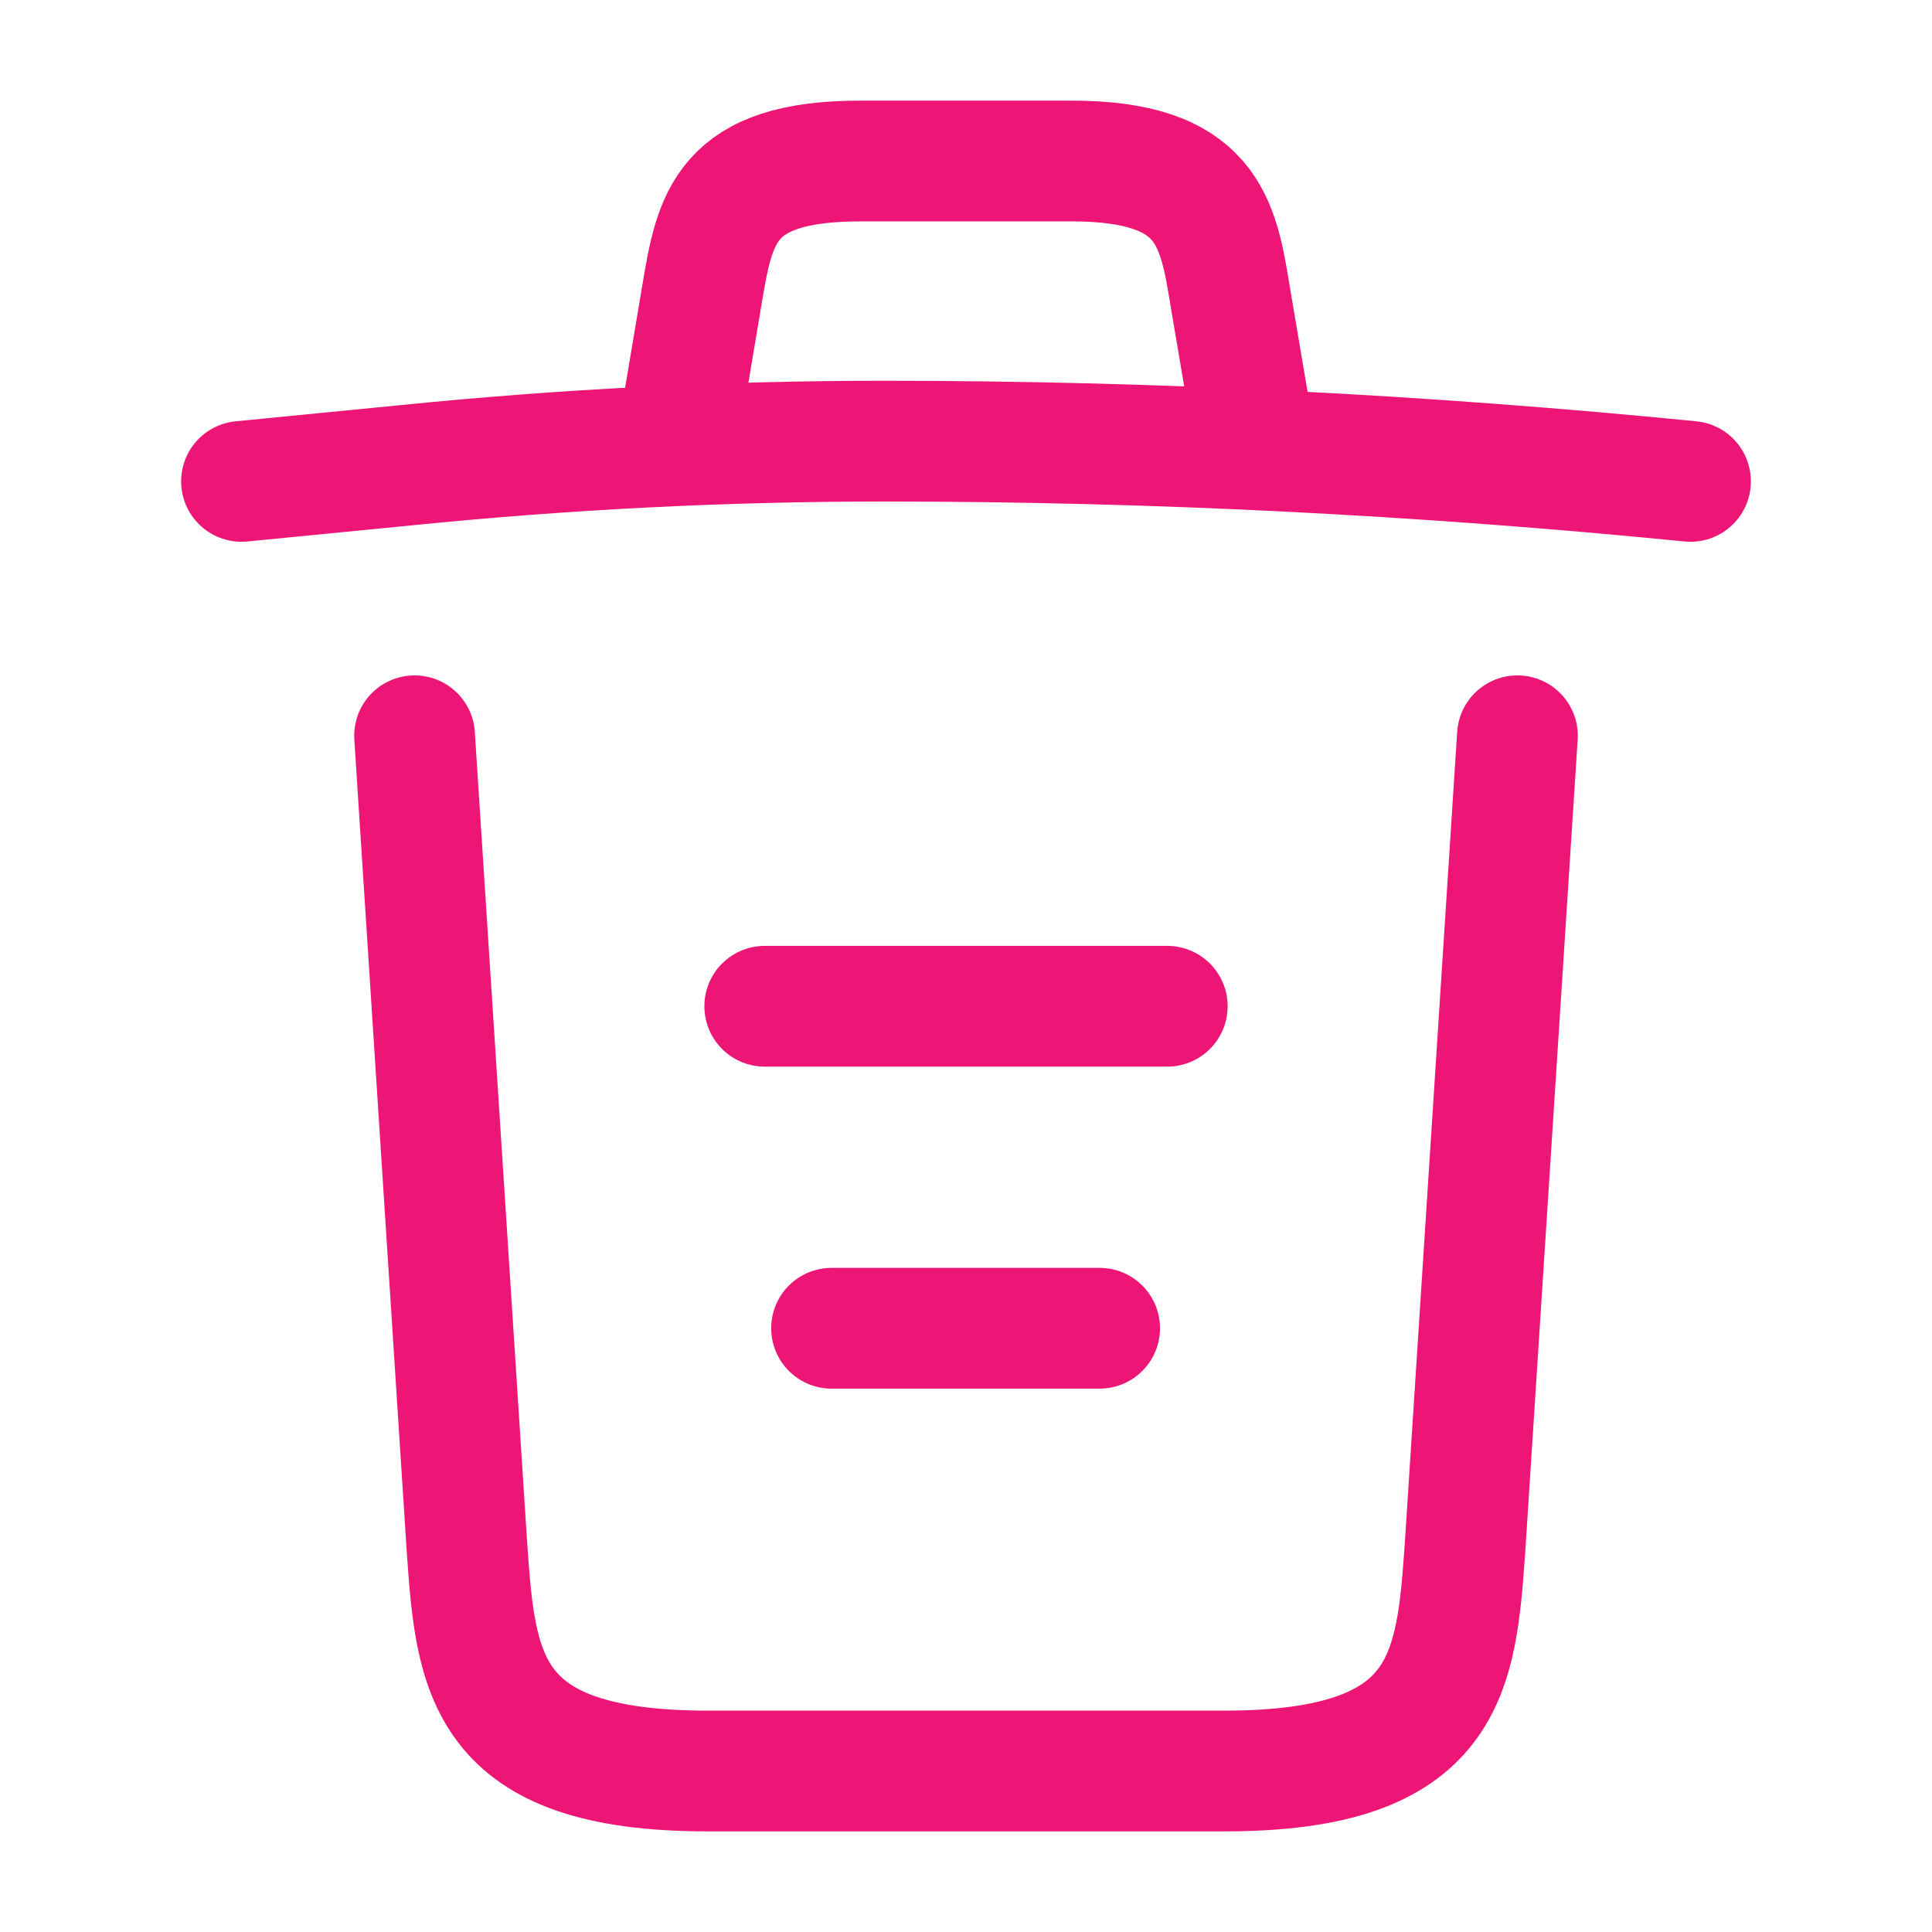 <svg width="24" height="24" viewBox="0 0 24 24" fill="none" xmlns="http://www.w3.org/2000/svg">
<path d="M21 5.98C17.67 5.65 14.32 5.48 10.98 5.48C9 5.48 7.02 5.58 5.04 5.78L3 5.98" stroke="#ED1576" stroke-width="1.5" stroke-linecap="round" stroke-linejoin="round"/>
<path d="M8.5 4.97L8.72 3.66C8.88 2.71 9 2 10.69 2H13.31C15 2 15.13 2.75 15.28 3.67L15.5 4.97" stroke="#ED1576" stroke-width="1.5" stroke-linecap="round" stroke-linejoin="round"/>
<path d="M18.85 9.14L18.2 19.21C18.09 20.78 18 22 15.21 22H8.79C6 22 5.91 20.78 5.8 19.21L5.15 9.14" stroke="#ED1576" stroke-width="1.5" stroke-linecap="round" stroke-linejoin="round"/>
<path d="M10.33 16.5H13.66" stroke="#ED1576" stroke-width="1.5" stroke-linecap="round" stroke-linejoin="round"/>
<path d="M9.5 12.5H14.5" stroke="#ED1576" stroke-width="1.5" stroke-linecap="round" stroke-linejoin="round"/>
</svg>
